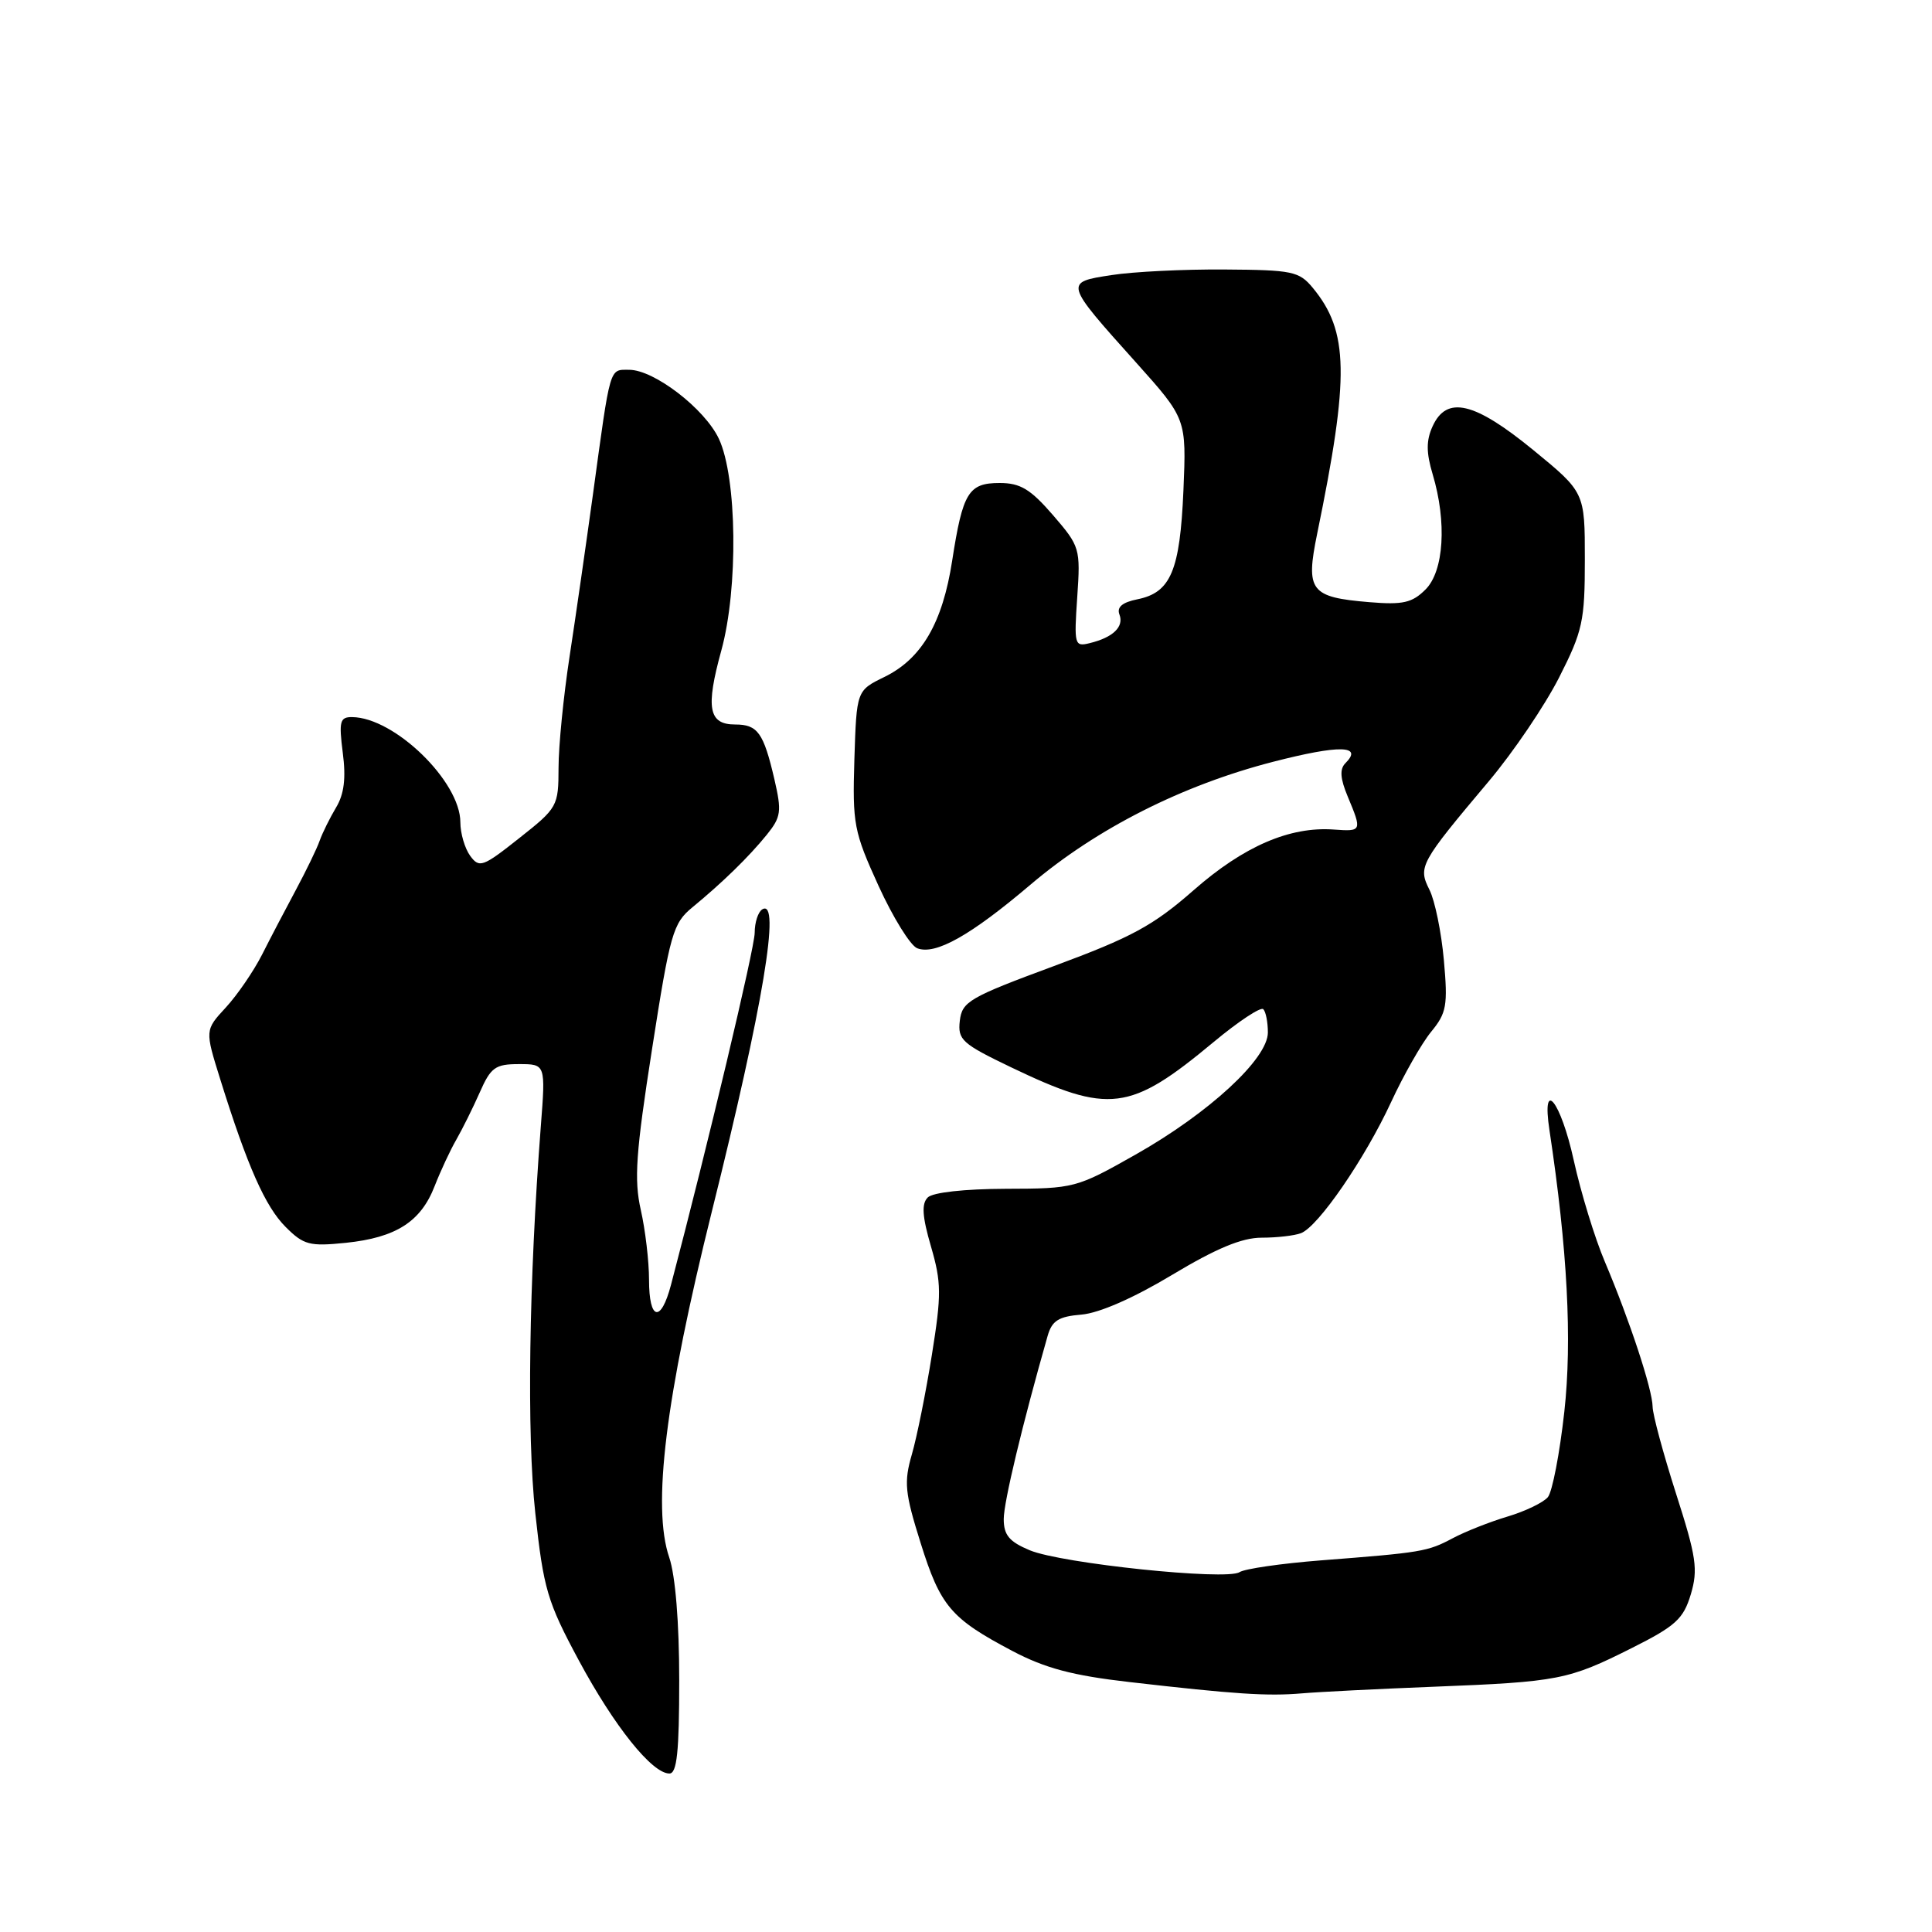 <?xml version="1.0" encoding="UTF-8" standalone="no"?>
<!DOCTYPE svg PUBLIC "-//W3C//DTD SVG 1.1//EN" "http://www.w3.org/Graphics/SVG/1.1/DTD/svg11.dtd" >
<svg xmlns="http://www.w3.org/2000/svg" xmlns:xlink="http://www.w3.org/1999/xlink" version="1.1" viewBox="0 0 256 256">
 <g >
 <path fill="currentColor"
d=" M 90.00 222.63 C 90.00 214.98 89.49 208.77 88.68 206.38 C 86.39 199.68 88.17 185.25 94.33 160.50 C 101.13 133.21 103.50 118.95 101.00 120.50 C 100.45 120.84 100.00 122.23 100.00 123.60 C 100.00 125.60 93.76 151.83 88.91 170.25 C 87.57 175.34 86.00 174.98 86.00 169.58 C 86.00 167.14 85.51 162.98 84.91 160.33 C 84.00 156.30 84.25 152.76 86.40 139.00 C 88.79 123.68 89.17 122.34 91.74 120.23 C 95.75 116.93 99.21 113.56 101.61 110.60 C 103.50 108.25 103.60 107.53 102.61 103.25 C 101.17 97.08 100.40 96.00 97.41 96.00 C 93.89 96.00 93.48 93.81 95.58 86.19 C 97.84 77.96 97.67 63.27 95.25 58.13 C 93.37 54.15 86.67 49.00 83.37 49.00 C 80.71 49.00 80.92 48.30 78.57 65.50 C 77.66 72.10 76.27 81.78 75.47 87.00 C 74.67 92.22 74.01 98.85 74.01 101.73 C 74.00 106.83 73.88 107.05 68.80 111.06 C 63.97 114.89 63.51 115.05 62.30 113.40 C 61.59 112.42 61.00 110.42 61.00 108.96 C 61.00 103.55 52.27 95.07 46.66 95.02 C 45.04 95.00 44.89 95.58 45.42 99.75 C 45.86 103.11 45.60 105.23 44.53 107.00 C 43.71 108.38 42.73 110.35 42.36 111.39 C 42.00 112.43 40.58 115.35 39.22 117.89 C 37.86 120.42 35.83 124.30 34.72 126.50 C 33.60 128.70 31.44 131.85 29.92 133.50 C 27.15 136.50 27.15 136.50 29.18 143.00 C 32.79 154.56 35.15 159.88 37.85 162.58 C 40.24 164.97 41.02 165.17 45.83 164.68 C 52.47 163.99 55.76 161.89 57.59 157.17 C 58.38 155.15 59.67 152.38 60.47 151.00 C 61.26 149.62 62.66 146.81 63.57 144.75 C 65.03 141.43 65.63 141.00 68.76 141.00 C 72.30 141.00 72.30 141.00 71.66 149.25 C 70.08 169.85 69.79 189.99 70.93 200.50 C 72.02 210.55 72.52 212.24 76.69 220.00 C 81.39 228.74 86.40 235.00 88.70 235.00 C 89.70 235.00 90.00 232.13 90.00 222.63 Z  M 190.00 223.50 C 206.52 222.85 207.81 222.60 216.21 218.38 C 222.03 215.46 223.06 214.52 224.04 211.26 C 225.02 207.96 224.78 206.31 222.08 197.90 C 220.39 192.61 218.99 187.44 218.98 186.40 C 218.95 184.09 215.93 174.94 212.66 167.21 C 211.32 164.07 209.47 158.01 208.53 153.75 C 206.80 145.87 204.24 142.69 205.31 149.75 C 207.70 165.54 208.33 177.60 207.28 187.07 C 206.67 192.58 205.69 197.67 205.10 198.38 C 204.51 199.09 202.11 200.25 199.76 200.95 C 197.42 201.65 194.15 202.94 192.50 203.82 C 189.15 205.60 188.43 205.72 175.00 206.76 C 169.78 207.17 164.93 207.87 164.24 208.32 C 162.49 209.45 140.66 207.17 136.45 205.42 C 133.73 204.28 133.00 203.41 133.00 201.28 C 133.00 199.04 135.47 188.74 138.82 177.00 C 139.40 174.99 140.27 174.44 143.31 174.19 C 145.65 173.99 150.22 171.99 155.29 168.94 C 161.15 165.42 164.55 164.00 167.17 164.00 C 169.19 164.00 171.54 163.73 172.39 163.40 C 174.68 162.52 180.86 153.53 184.33 146.03 C 185.99 142.44 188.38 138.25 189.63 136.72 C 191.68 134.23 191.86 133.24 191.32 127.22 C 190.99 123.52 190.13 119.33 189.41 117.90 C 187.88 114.85 188.13 114.38 197.29 103.50 C 200.53 99.65 204.71 93.47 206.59 89.77 C 209.71 83.62 210.00 82.30 210.00 74.14 C 210.00 65.23 210.00 65.23 203.14 59.61 C 195.35 53.24 191.69 52.38 189.82 56.50 C 188.97 58.37 188.97 59.96 189.84 62.86 C 191.73 69.18 191.33 75.67 188.89 78.11 C 187.12 79.88 185.89 80.16 181.45 79.79 C 173.62 79.14 172.98 78.30 174.53 70.73 C 178.83 49.83 178.72 43.91 173.95 38.14 C 172.14 35.95 171.24 35.77 162.25 35.71 C 156.89 35.67 150.15 36.00 147.28 36.45 C 141.00 37.41 141.00 37.41 150.53 48.03 C 157.21 55.49 157.21 55.49 156.81 64.99 C 156.35 75.64 155.13 78.52 150.71 79.41 C 148.71 79.81 147.96 80.45 148.33 81.42 C 148.96 83.05 147.48 84.47 144.39 85.22 C 142.38 85.72 142.31 85.45 142.74 79.12 C 143.18 72.66 143.10 72.40 139.52 68.25 C 136.54 64.81 135.20 64.00 132.46 64.00 C 128.33 64.00 127.57 65.25 126.17 74.28 C 124.90 82.53 122.13 87.28 117.21 89.69 C 113.50 91.50 113.50 91.50 113.21 100.62 C 112.95 109.20 113.13 110.18 116.41 117.38 C 118.33 121.58 120.64 125.31 121.54 125.65 C 123.95 126.58 128.60 123.97 136.57 117.20 C 145.33 109.77 156.66 104.04 168.70 100.94 C 177.47 98.68 180.66 98.74 178.28 101.12 C 177.49 101.91 177.58 103.15 178.59 105.57 C 180.49 110.12 180.46 110.19 176.75 109.92 C 170.91 109.49 164.80 112.13 158.17 117.95 C 152.81 122.65 149.97 124.19 139.67 128.00 C 128.43 132.16 127.48 132.71 127.18 135.26 C 126.89 137.78 127.47 138.30 133.99 141.43 C 146.99 147.66 149.71 147.31 160.83 138.06 C 164.10 135.34 167.05 133.39 167.39 133.72 C 167.73 134.06 168.00 135.45 168.00 136.81 C 168.00 140.29 160.21 147.48 150.45 153.00 C 142.63 157.42 142.35 157.50 133.28 157.52 C 127.80 157.54 123.60 158.00 122.93 158.67 C 122.09 159.51 122.20 161.19 123.36 165.17 C 124.75 169.95 124.76 171.53 123.48 179.52 C 122.69 184.46 121.50 190.39 120.83 192.70 C 119.76 196.40 119.89 197.78 121.98 204.43 C 124.61 212.84 125.99 214.46 134.16 218.77 C 138.49 221.05 142.13 222.02 149.66 222.88 C 163.65 224.49 167.96 224.77 172.50 224.38 C 174.70 224.19 182.57 223.79 190.00 223.50 Z "/>
</g>
</svg>